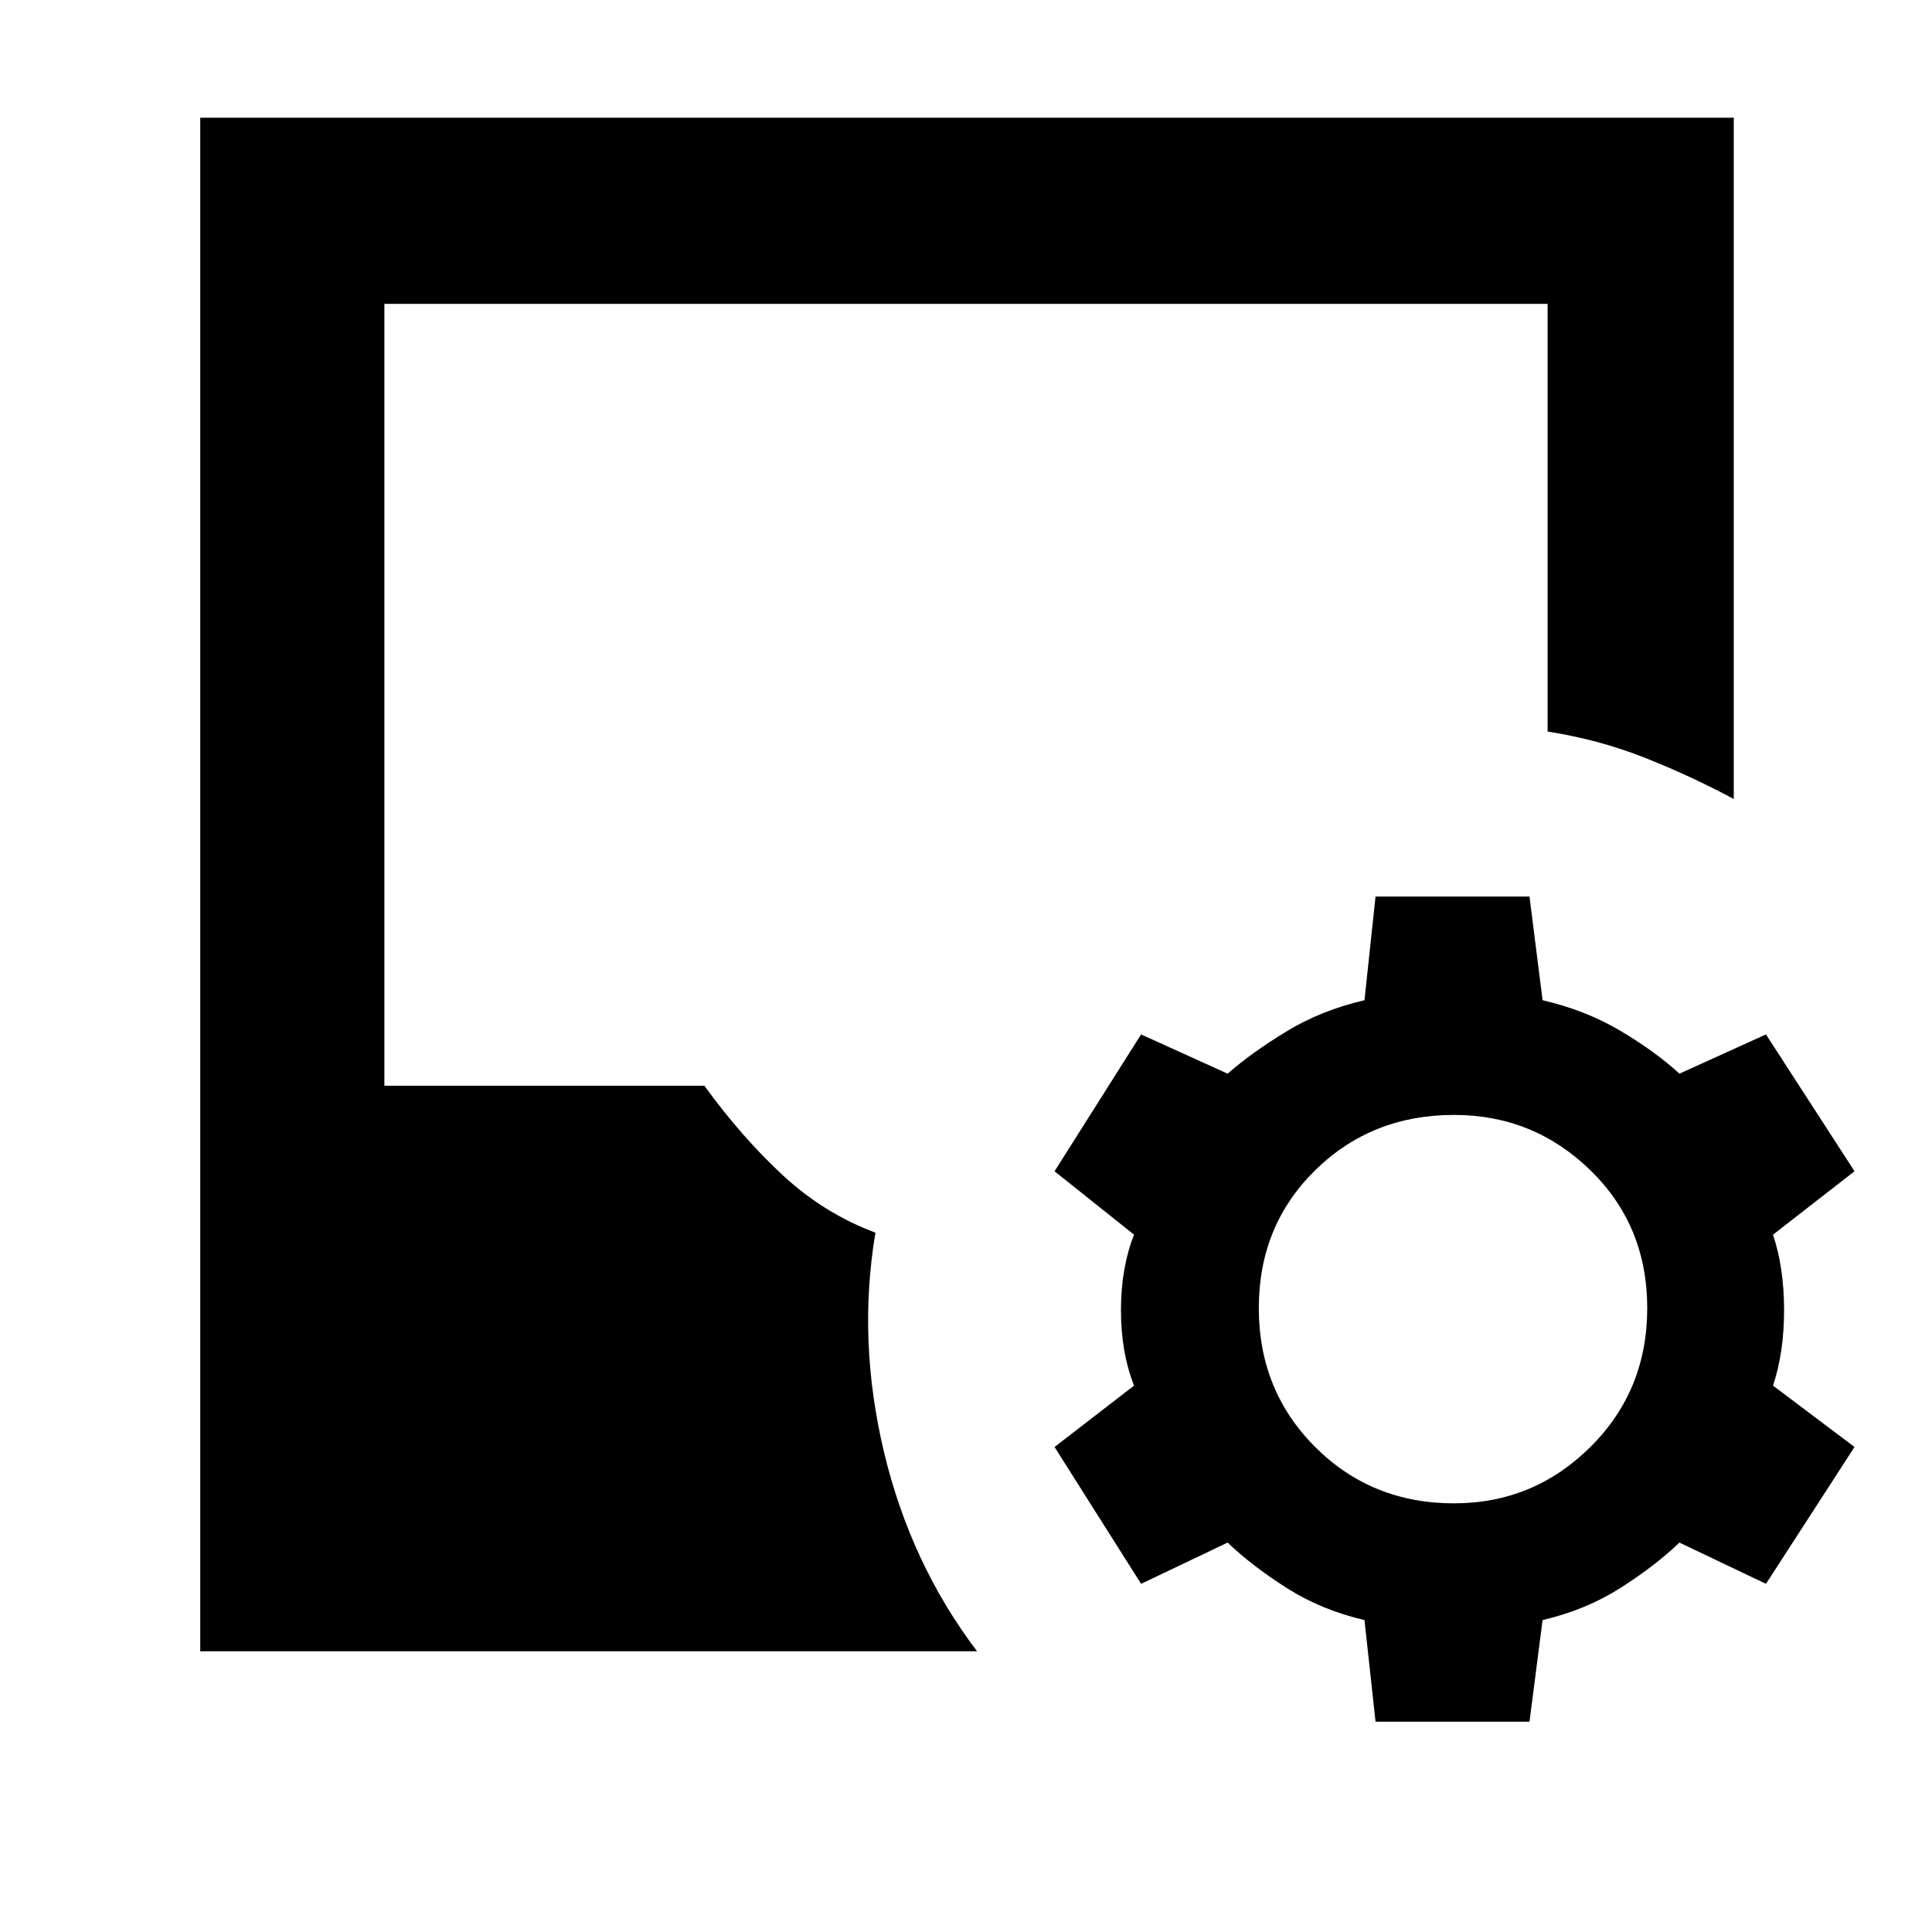 <svg xmlns="http://www.w3.org/2000/svg" height="48" viewBox="0 -960 960 960" width="48"><path d="M683.5-104.5 678-155q-21.5-5-38.75-16T610-193.5L567-173l-43-68 39.5-30.5Q557-288 557-309t6.5-37.5L524-378l43-68 43 19.5q12-10.5 29.25-21T678-463l5.5-51.5H760l6.5 51.5q21.5 5 38.75 15.25t29.25 21.25l43-19.5 44 68-40.5 31.5q5.5 16.5 5.5 37.5t-5.5 37.5l40.5 30.5-44 68-43-20.5q-12 11.5-29.25 22.5t-38.75 16l-6.5 50.5h-76.5Zm-584-35v-762h762V-563q-21.5-11.5-44.25-20.5t-48.25-13V-809H191v388.5h159q18.5 25.5 39 44.5t46 28.5q-9 53.5 4.25 109t46.25 99h-386Zm623-73.5q39.5 0 67.75-28t28.25-69q0-41-28.25-68.5T722.5-406q-41 0-69 27.5t-28 68.5q0 41 28 69t69 28Z"/></svg>